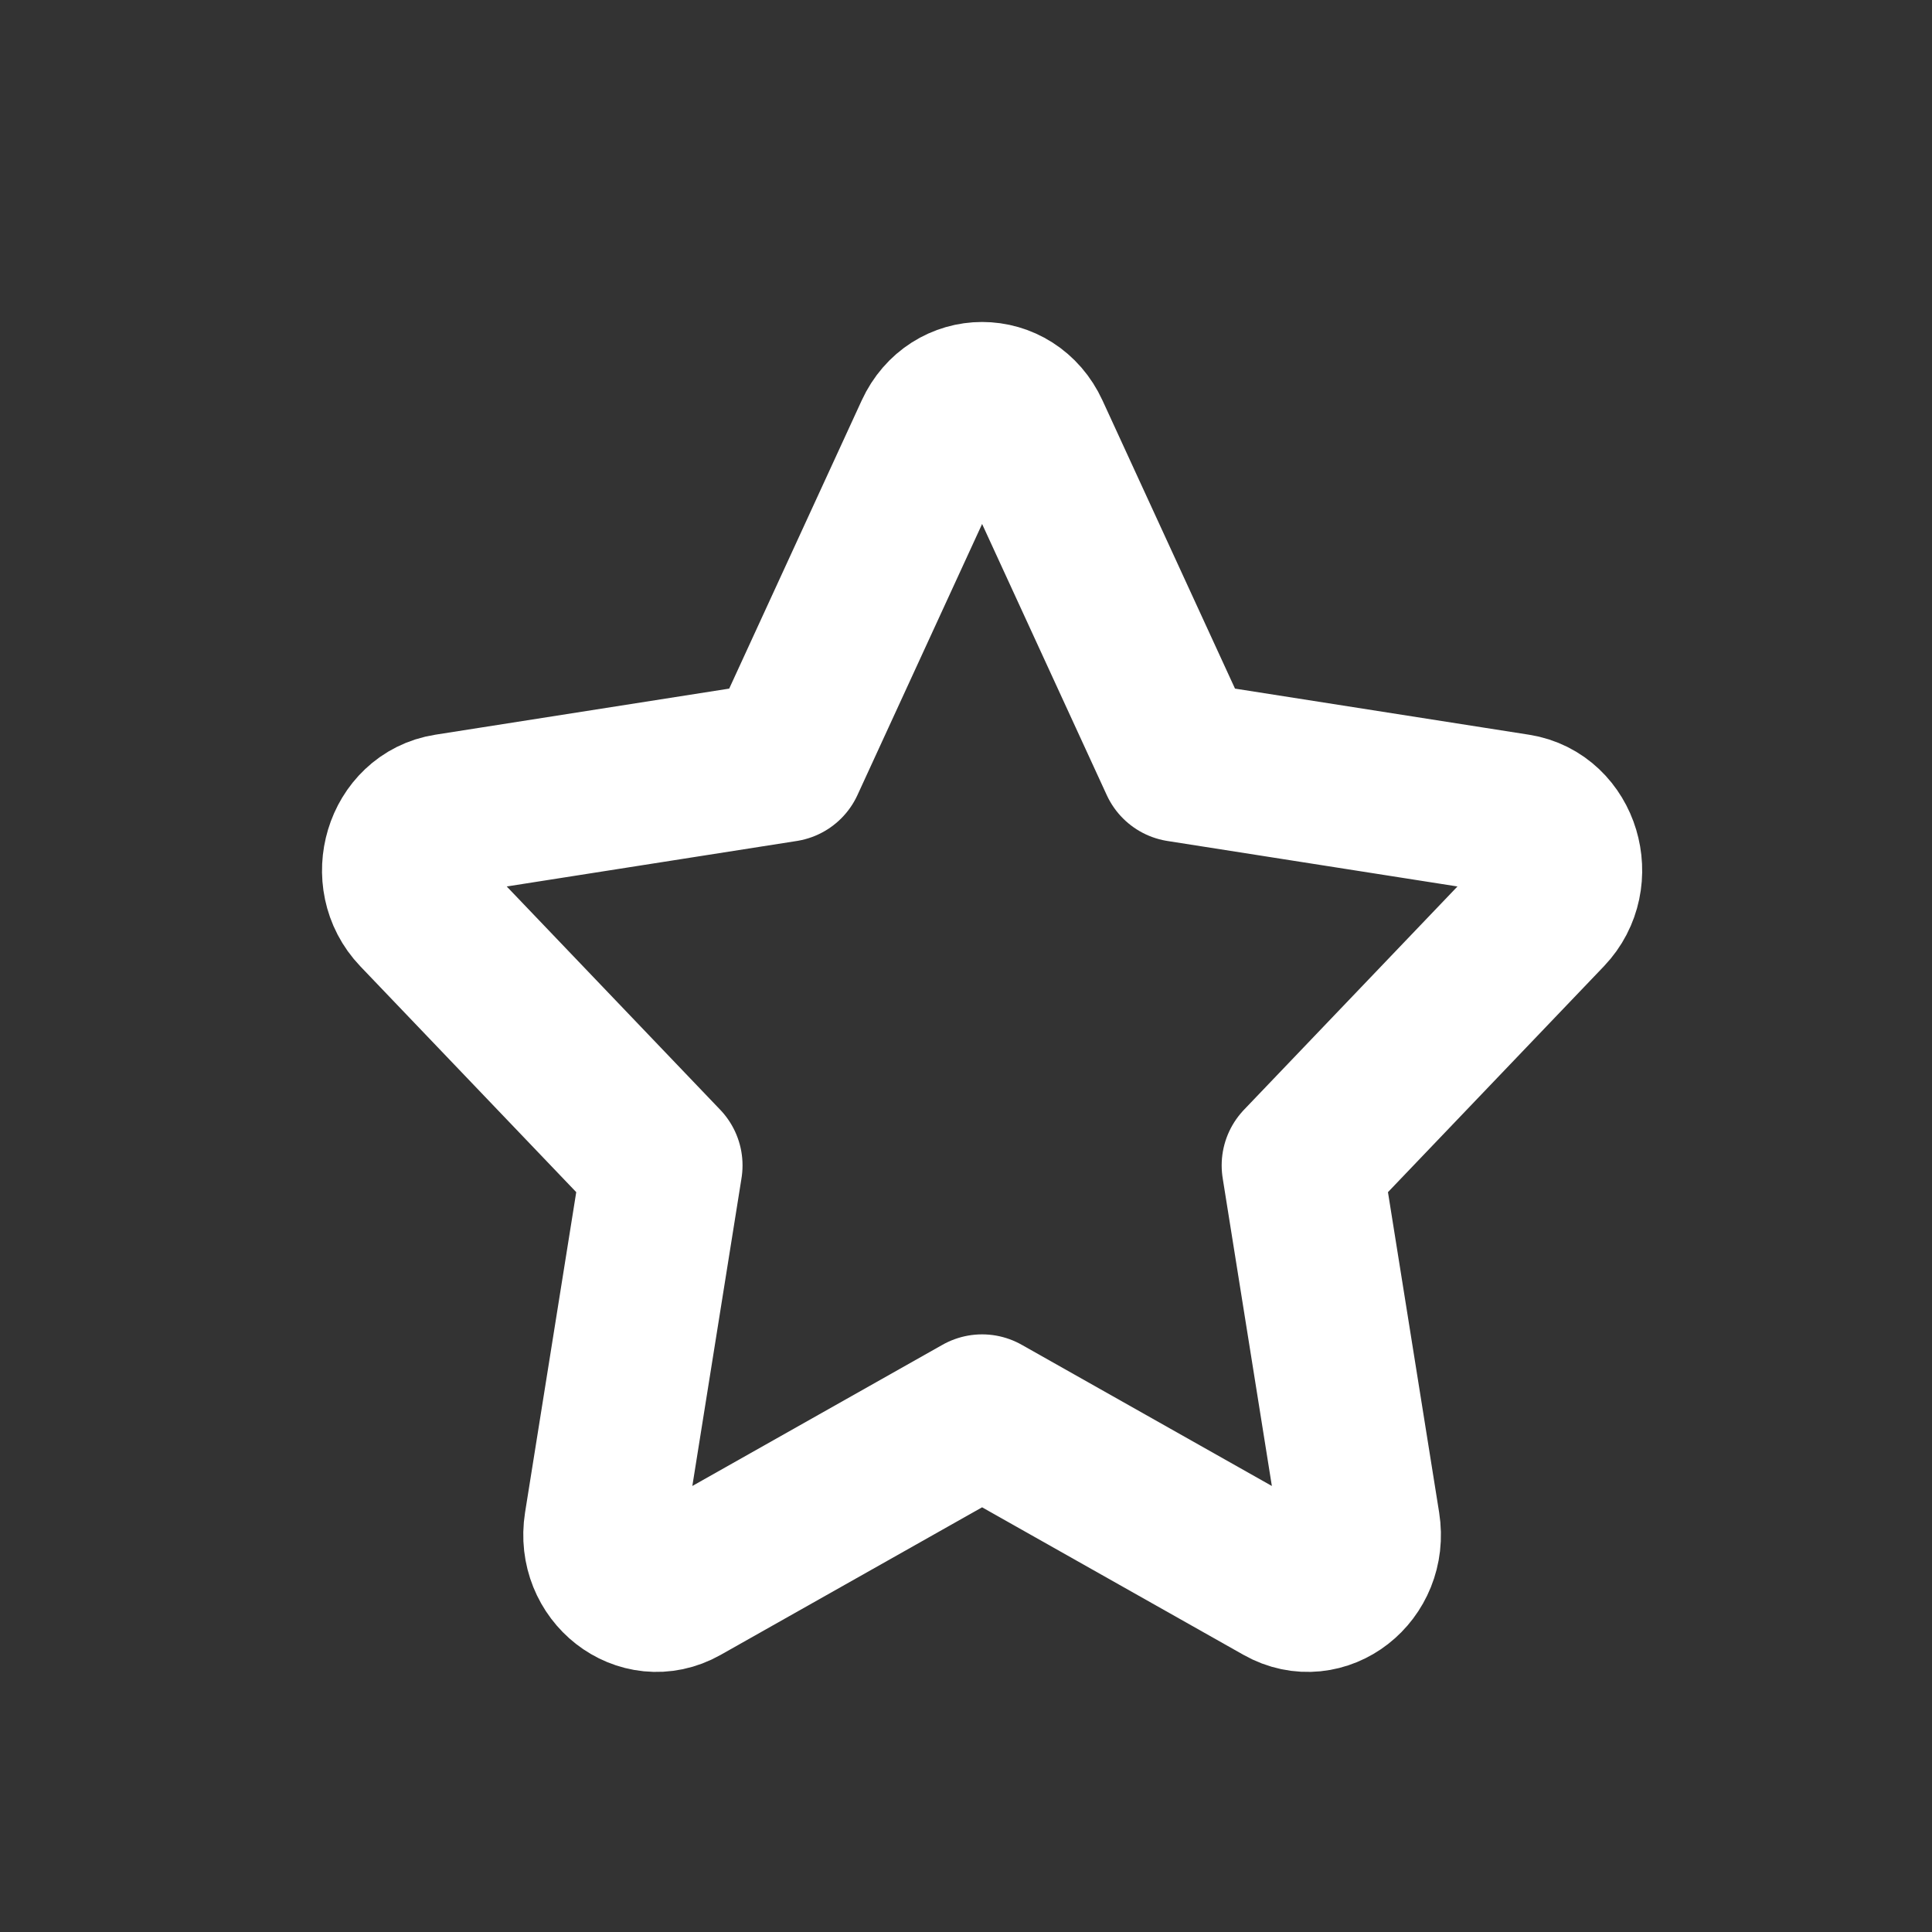 <svg width="24" height="24" viewBox="0 0 24 24" fill="none" xmlns="http://www.w3.org/2000/svg">
<rect x="0" y="0" width="24" height="24" fill="#333333" stroke="none"/>
<path d="M9.743 9.459L11.613 5.392C11.853 4.869 12.547 4.869 12.787 5.392L14.657 9.459L18.84 10.115C19.376 10.199 19.59 10.907 19.201 11.313L16.176 14.477L16.89 18.946C16.981 19.52 16.42 19.958 15.94 19.687L12.2 17.576L8.46 19.687C7.98 19.958 7.419 19.52 7.51 18.946L8.224 14.477L5.199 11.313C4.81 10.907 5.024 10.199 5.561 10.115L9.743 9.459Z" stroke="white" stroke-width="2" stroke-linecap="round" stroke-linejoin="round"/>
</svg>
